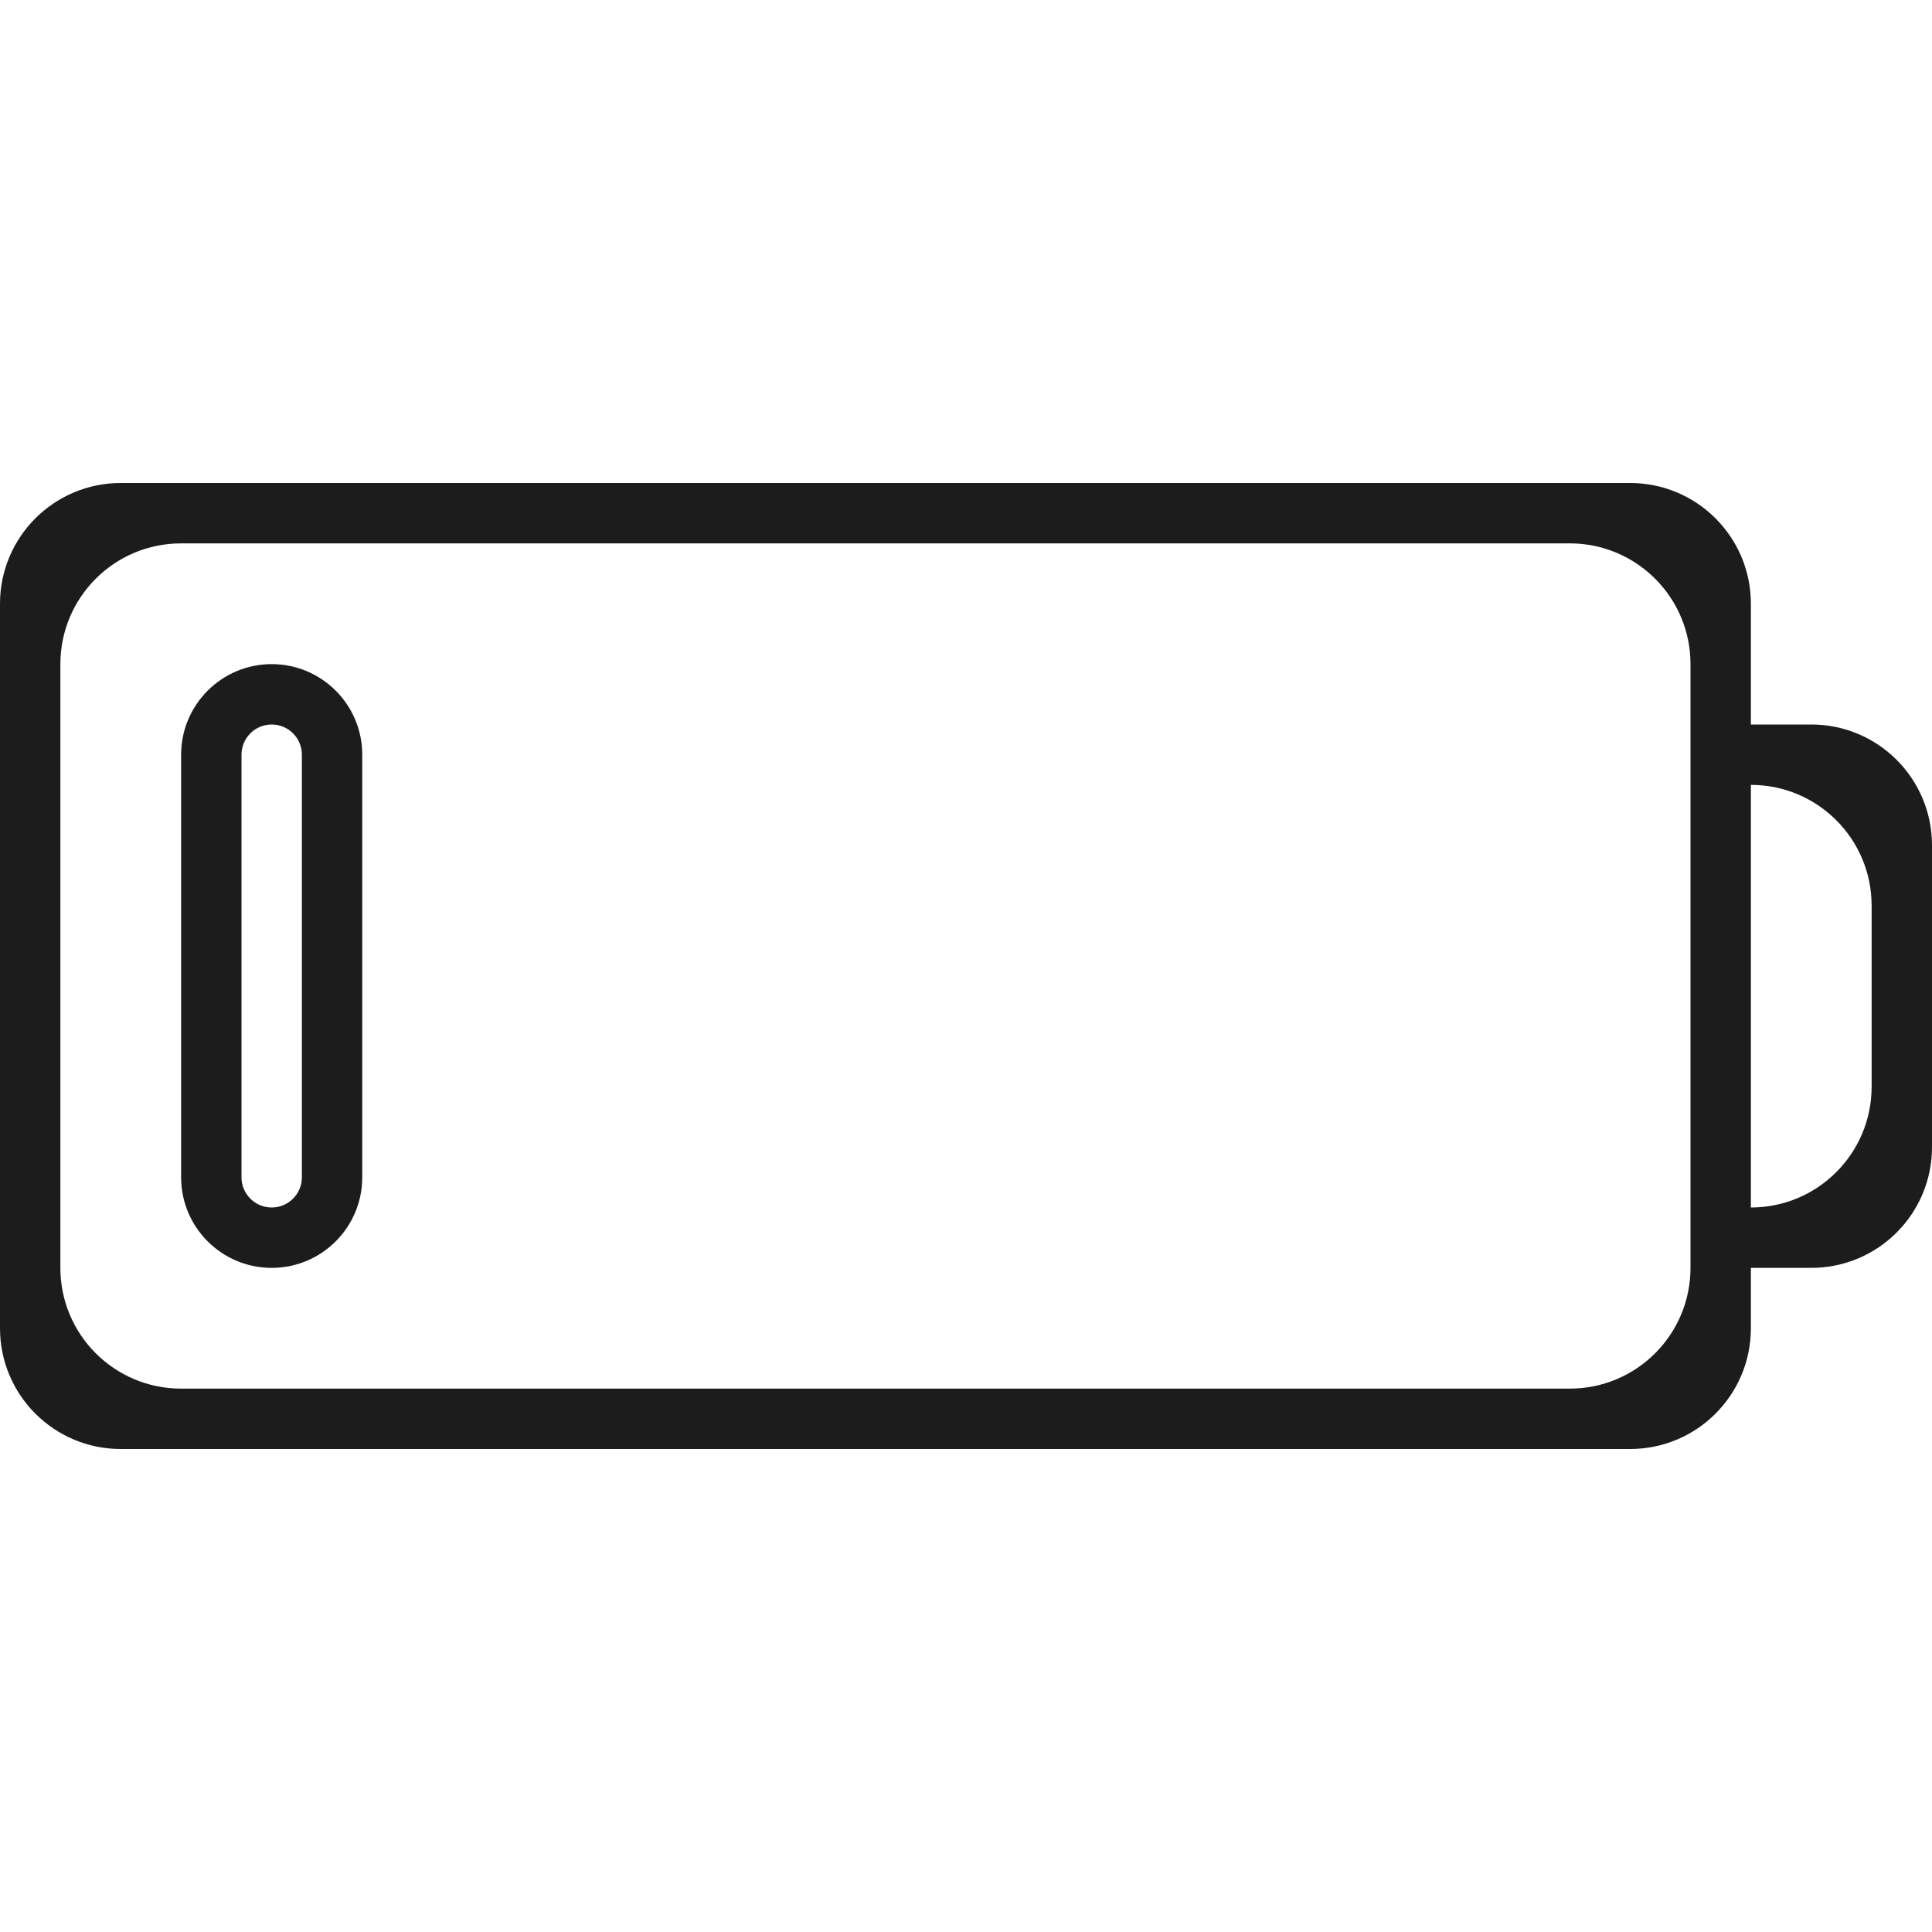 <?xml version="1.0" encoding="utf-8"?>
<!-- Generator: Adobe Illustrator 17.0.2, SVG Export Plug-In . SVG Version: 6.00 Build 0)  -->
<!DOCTYPE svg PUBLIC "-//W3C//DTD SVG 1.1//EN" "http://www.w3.org/Graphics/SVG/1.1/DTD/svg11.dtd">
<svg version="1.1" id="Layer_1" xmlns="http://www.w3.org/2000/svg" xmlns:xlink="http://www.w3.org/1999/xlink" x="0px" y="0px"
	 width="32px" height="32px" viewBox="0 0 32 32" enable-background="new 0 0 32 32" xml:space="preserve">
<g>
	<path fill="#1C1C1C" d="M30,12h-1v-2c0-1.105-0.895-2-2-2H2c-1.105,0-2,0.895-2,2v12c0,1.105,0.895,2,2,2h25c1.105,0,2-0.895,2-2
		v-1h1c1.105,0,2-0.895,2-2v-5C32,12.895,31.105,12,30,12z M28,21c0,1.105-0.895,2-2,2H3c-1.105,0-2-0.895-2-2V11
		c0-1.105,0.895-2,2-2h23c1.105,0,2,0.895,2,2V21z M31,18c0,1.105-0.895,2-2,2v-7c1.105,0,2,0.895,2,2V18z"/>
	<path fill="#1C1C1C" d="M4.5,11C3.672,11,3,11.672,3,12.5v7C3,20.328,3.672,21,4.5,21S6,20.328,6,19.5v-7C6,11.672,5.328,11,4.5,11
		z M5,19.5C5,19.776,4.776,20,4.5,20S4,19.776,4,19.5v-7C4,12.224,4.224,12,4.5,12S5,12.224,5,12.5V19.5z"/>
</g>
</svg>
